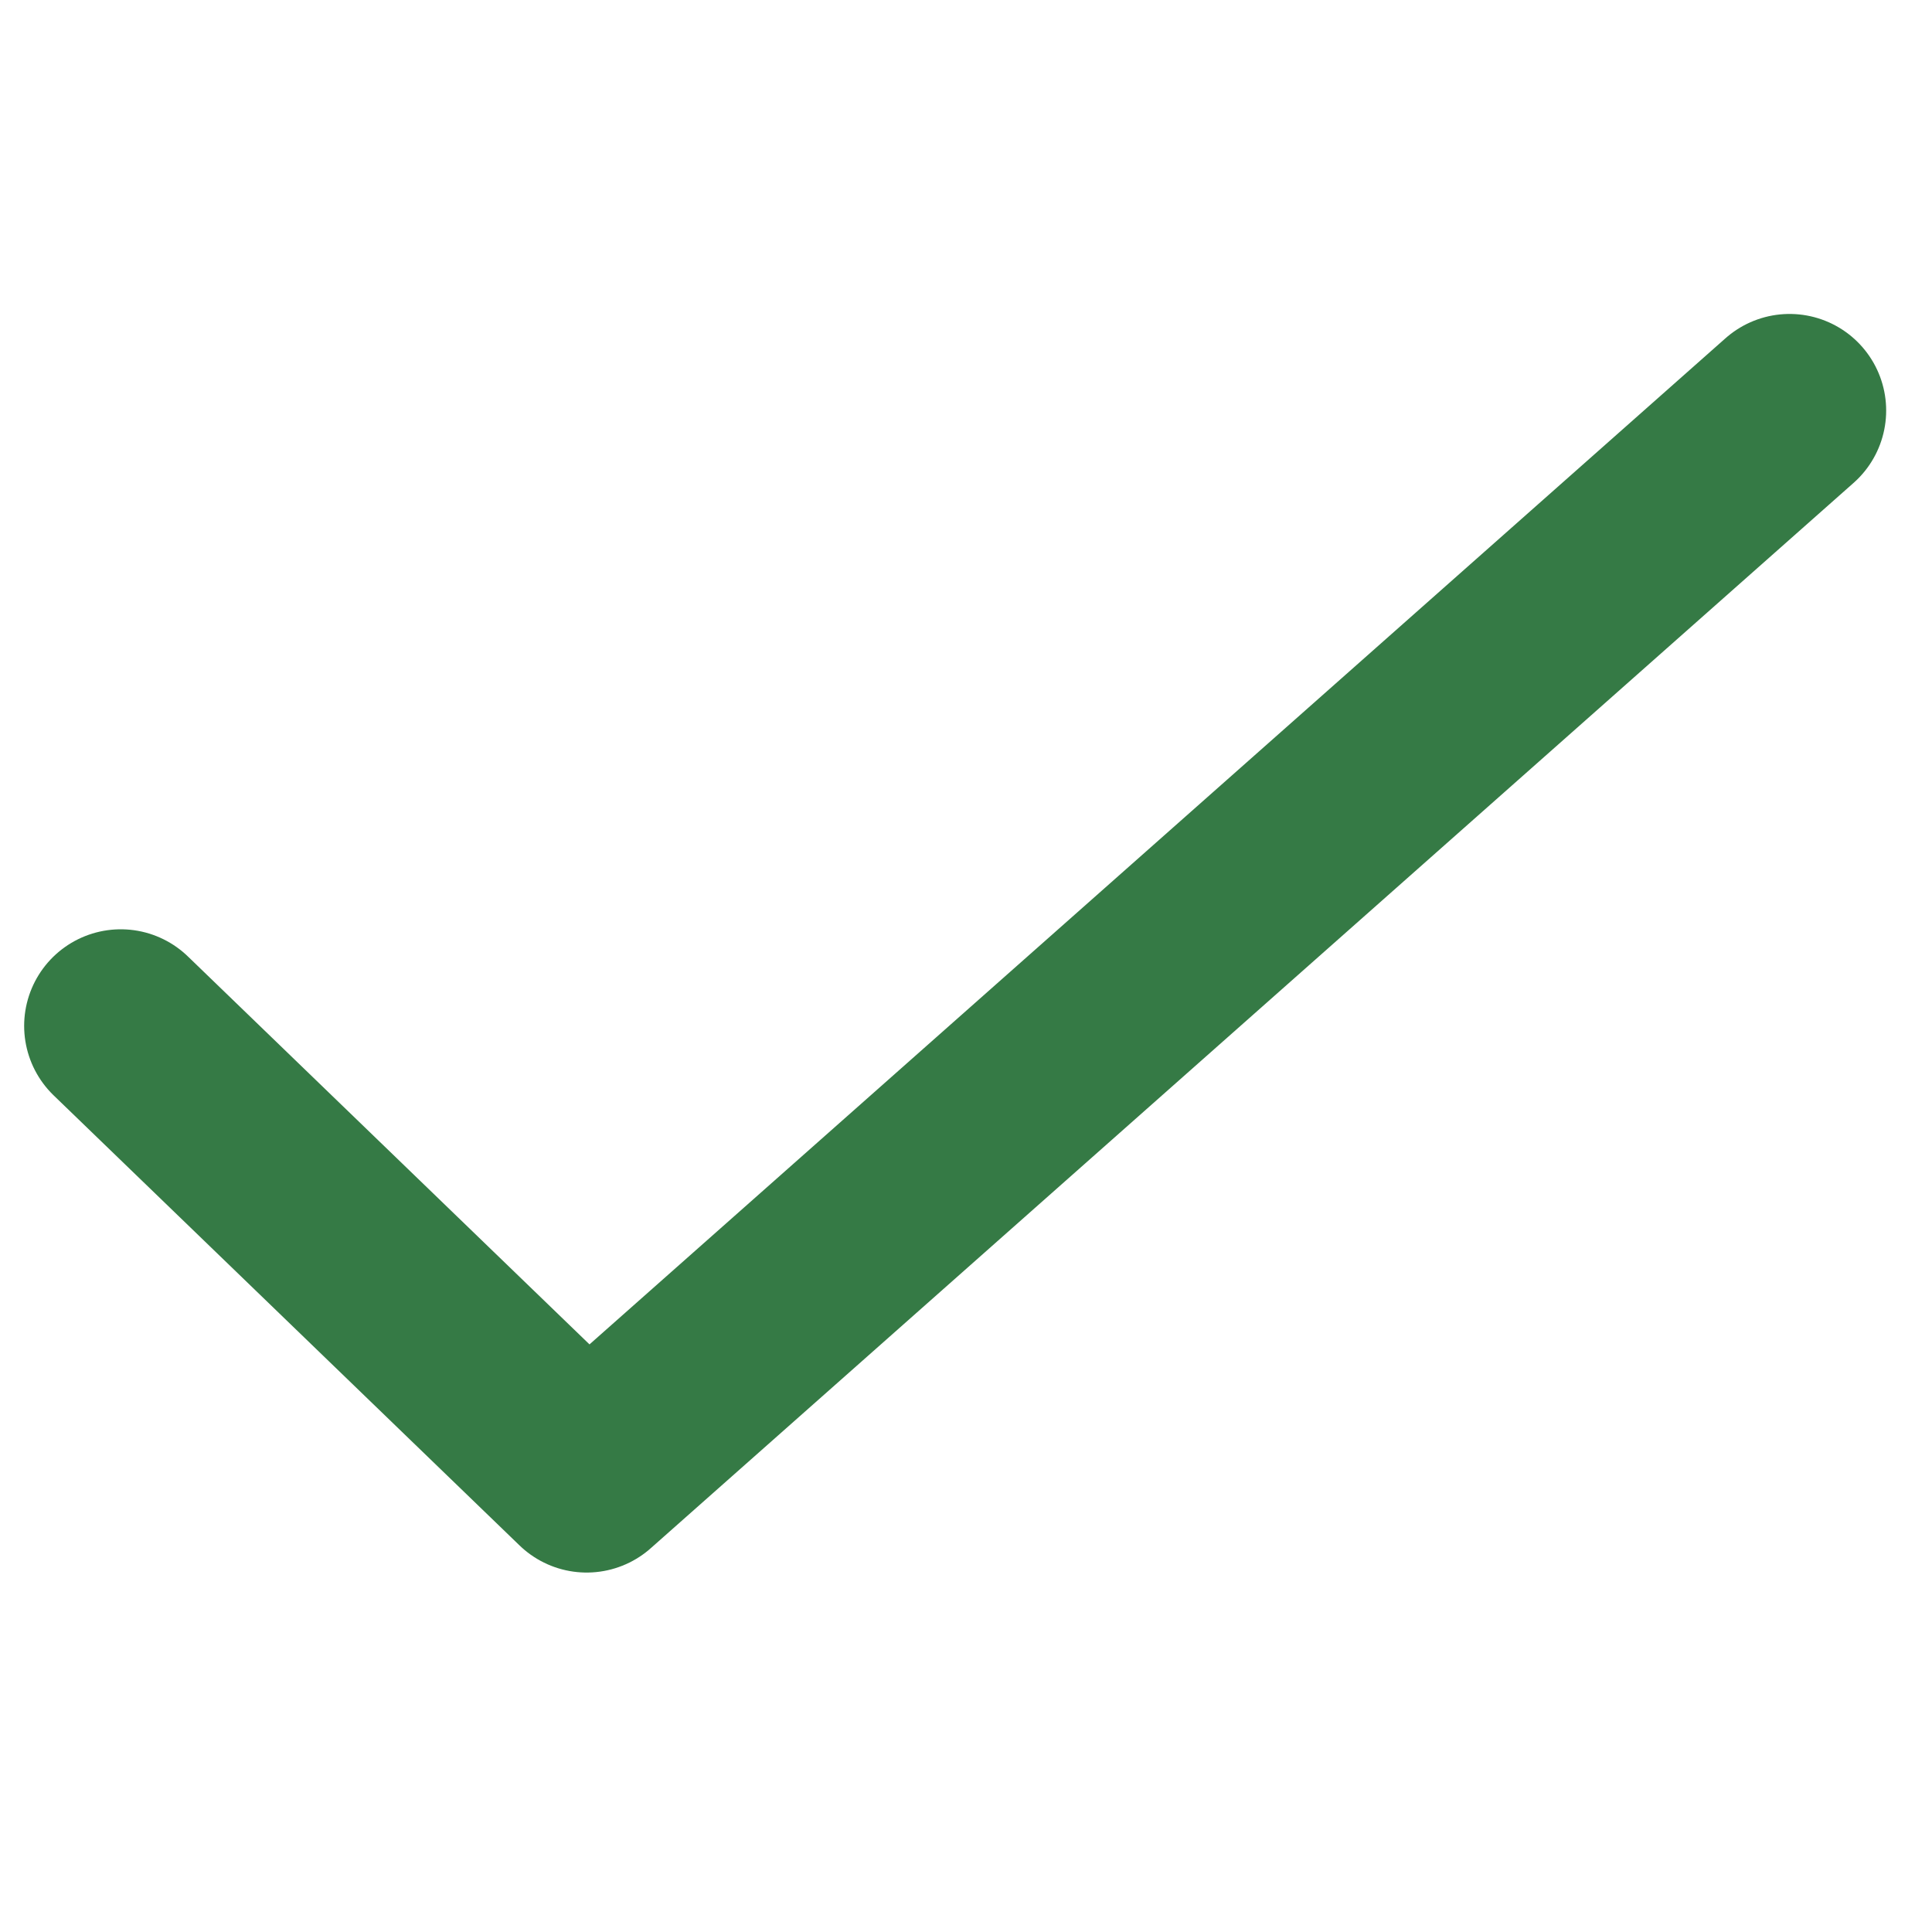 <svg xmlns="http://www.w3.org/2000/svg" xmlns:xlink="http://www.w3.org/1999/xlink" width="40" height="40" viewBox="0 0 40 40">
  <defs>
    <clipPath id="clip-ic_check">
      <rect width="40" height="40"/>
    </clipPath>
  </defs>
  <g id="ic_check" clip-path="url(#clip-ic_check)">
    <path id="tick" d="M6645.434,674.39l9.646,9.318,24.905-22.058" transform="translate(-6642.934 -653.15)" fill="none" stroke="#357a45" stroke-linecap="round" stroke-linejoin="round" stroke-width="4"/>
  </g>
</svg>
